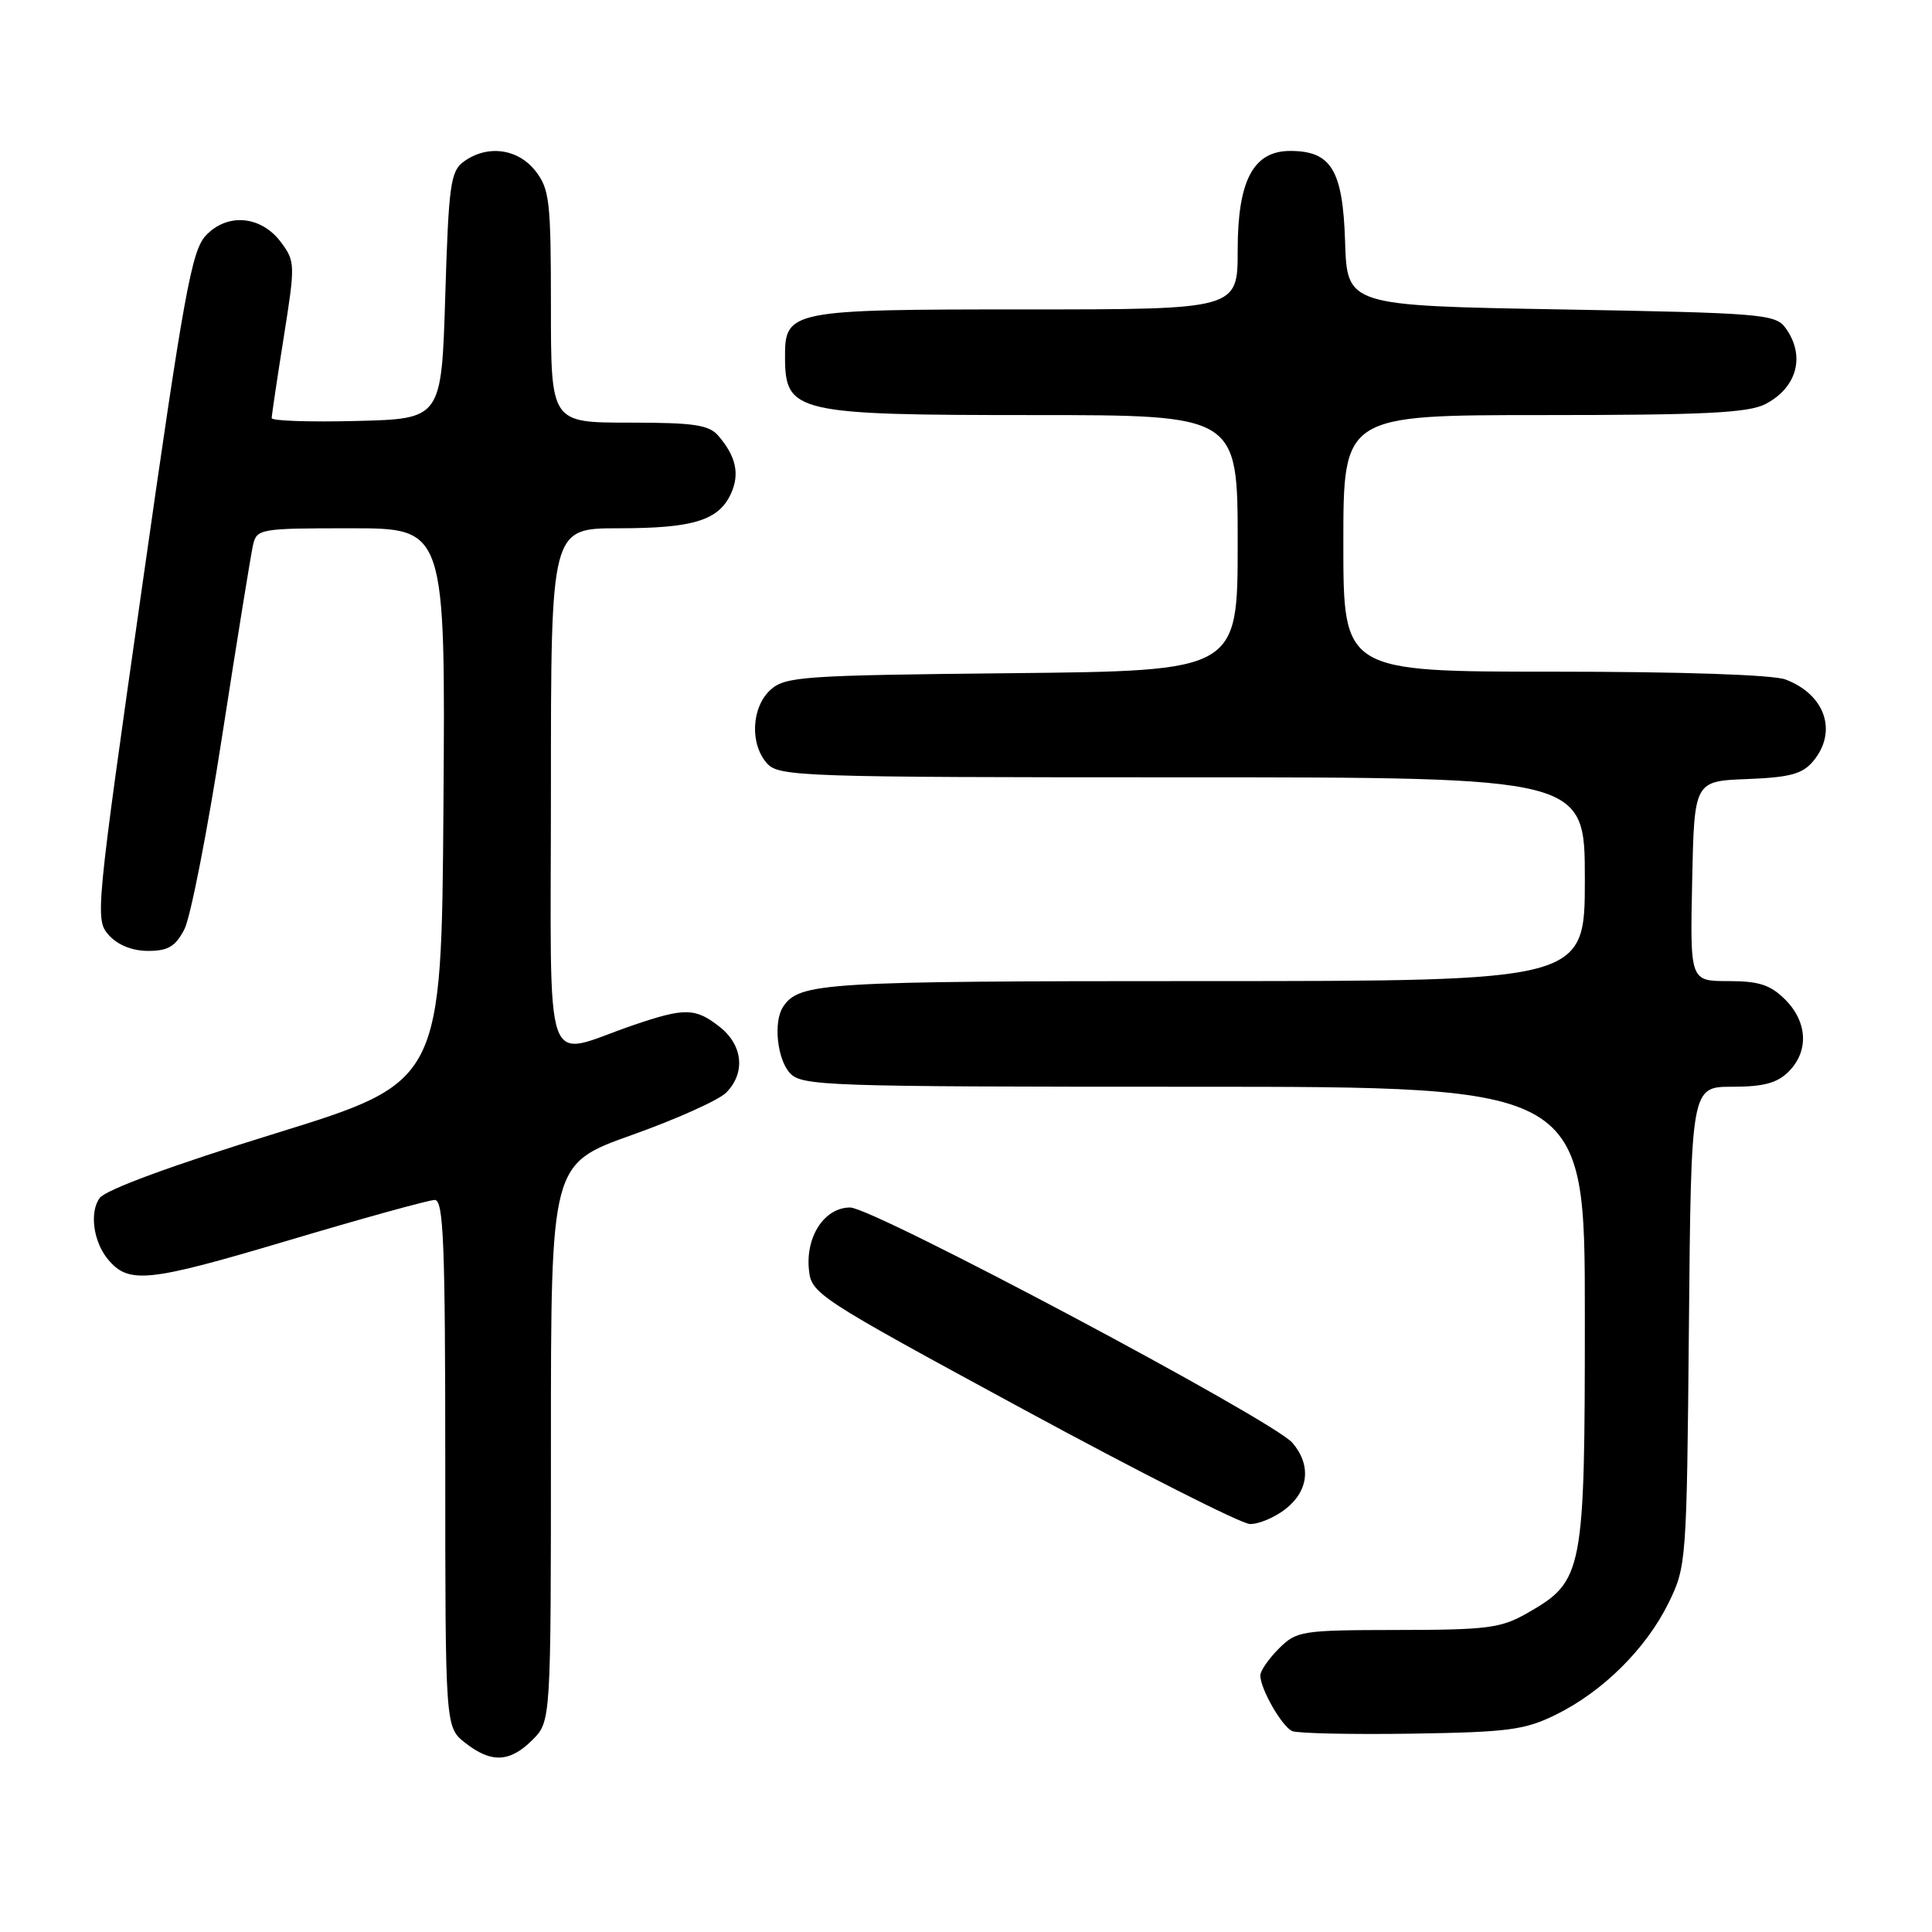 <?xml version="1.0" encoding="UTF-8" standalone="no"?>
<!DOCTYPE svg PUBLIC "-//W3C//DTD SVG 1.1//EN" "http://www.w3.org/Graphics/SVG/1.1/DTD/svg11.dtd" >
<svg xmlns="http://www.w3.org/2000/svg" xmlns:xlink="http://www.w3.org/1999/xlink" version="1.1" viewBox="0 0 256 256">
 <g >
 <path fill="currentColor"
d=" M 70.55 230.55 C 73.00 228.09 73.00 228.09 73.00 191.15 C 73.00 154.22 73.00 154.22 83.71 150.40 C 89.59 148.31 95.22 145.78 96.21 144.79 C 98.81 142.19 98.45 138.50 95.37 136.07 C 92.13 133.53 90.77 133.50 83.91 135.84 C 71.73 140.00 73.00 143.66 73.00 104.52 C 73.00 70.00 73.00 70.00 81.95 70.00 C 91.86 70.00 95.24 68.96 96.86 65.40 C 98.04 62.81 97.53 60.47 95.19 57.75 C 93.94 56.29 91.96 56.00 83.35 56.00 C 73.00 56.00 73.00 56.00 73.00 40.63 C 73.00 26.60 72.82 25.04 70.93 22.63 C 68.59 19.67 64.55 19.15 61.44 21.42 C 59.70 22.69 59.45 24.48 59.00 39.17 C 58.50 55.50 58.50 55.50 47.25 55.78 C 41.06 55.94 36.00 55.77 36.00 55.40 C 36.00 55.04 36.72 50.23 37.59 44.73 C 39.13 35.06 39.12 34.63 37.24 32.11 C 34.62 28.58 30.13 28.17 27.28 31.20 C 25.39 33.22 24.37 38.82 18.84 77.67 C 12.66 121.04 12.58 121.88 14.43 123.92 C 15.61 125.23 17.54 126.00 19.63 126.00 C 22.27 126.00 23.25 125.42 24.44 123.12 C 25.25 121.54 27.52 109.96 29.46 97.37 C 31.41 84.79 33.24 73.49 33.52 72.25 C 34.02 70.06 34.40 70.00 46.53 70.00 C 59.02 70.00 59.02 70.00 58.76 106.69 C 58.50 143.37 58.50 143.37 36.50 150.18 C 22.80 154.41 14.01 157.65 13.21 158.74 C 11.84 160.60 12.36 164.52 14.29 166.85 C 17.05 170.17 19.52 169.92 37.98 164.43 C 48.01 161.44 56.84 159.00 57.61 159.00 C 58.77 159.00 59.00 164.75 59.00 193.93 C 59.00 228.85 59.00 228.85 61.63 230.93 C 65.10 233.65 67.55 233.54 70.55 230.55 Z  M 206.19 227.19 C 212.39 224.13 218.10 218.47 221.08 212.42 C 223.46 207.57 223.50 207.03 223.79 175.75 C 224.08 144.00 224.08 144.00 229.54 144.00 C 233.67 144.00 235.49 143.51 237.00 142.00 C 239.70 139.30 239.52 135.43 236.55 132.45 C 234.58 130.49 233.07 130.00 229.02 130.00 C 223.94 130.00 223.94 130.00 224.22 116.75 C 224.50 103.50 224.50 103.50 231.50 103.23 C 237.17 103.01 238.83 102.56 240.25 100.87 C 243.52 96.96 241.87 92.04 236.60 90.04 C 234.95 89.41 222.84 89.00 205.93 89.00 C 178.00 89.00 178.00 89.00 178.00 72.00 C 178.00 55.00 178.00 55.00 204.55 55.00 C 225.90 55.00 231.65 54.71 233.93 53.54 C 238.15 51.35 239.26 47.11 236.58 43.44 C 235.25 41.62 233.41 41.47 206.83 41.00 C 178.50 40.50 178.50 40.50 178.23 32.00 C 177.93 22.53 176.40 20.00 170.96 20.00 C 166.07 20.00 164.00 23.91 164.00 33.13 C 164.00 41.00 164.00 41.00 135.83 41.00 C 104.59 41.00 103.98 41.12 104.02 47.40 C 104.05 54.67 105.47 55.00 136.93 55.00 C 164.00 55.00 164.00 55.00 164.00 71.95 C 164.00 88.89 164.00 88.89 134.10 89.20 C 106.35 89.48 104.06 89.64 102.10 91.40 C 99.56 93.71 99.33 98.60 101.65 101.17 C 103.22 102.90 106.25 103.00 156.65 103.00 C 210.00 103.00 210.00 103.00 210.00 116.50 C 210.00 130.00 210.00 130.00 159.43 130.00 C 108.99 130.00 105.91 130.19 103.77 133.40 C 102.46 135.36 102.96 140.29 104.65 142.17 C 106.22 143.90 109.20 144.00 158.15 144.00 C 210.00 144.00 210.00 144.00 210.00 174.27 C 210.00 208.49 209.81 209.48 202.40 213.73 C 198.91 215.73 197.12 215.97 185.20 215.98 C 172.43 216.00 171.81 216.10 169.45 218.45 C 168.10 219.80 167.00 221.40 167.00 222.00 C 167.00 223.79 169.86 228.78 171.23 229.38 C 171.93 229.68 179.03 229.84 187.00 229.72 C 199.87 229.52 202.03 229.24 206.19 227.19 Z  M 170.37 199.93 C 173.42 197.52 173.77 194.12 171.25 191.18 C 168.68 188.18 115.71 160.00 112.65 160.00 C 109.28 160.00 106.76 163.78 107.18 168.18 C 107.49 171.43 108.08 171.82 135.50 186.69 C 150.90 195.04 164.45 201.91 165.62 201.94 C 166.78 201.97 168.92 201.07 170.37 199.93 Z "/>
</g>
</svg>